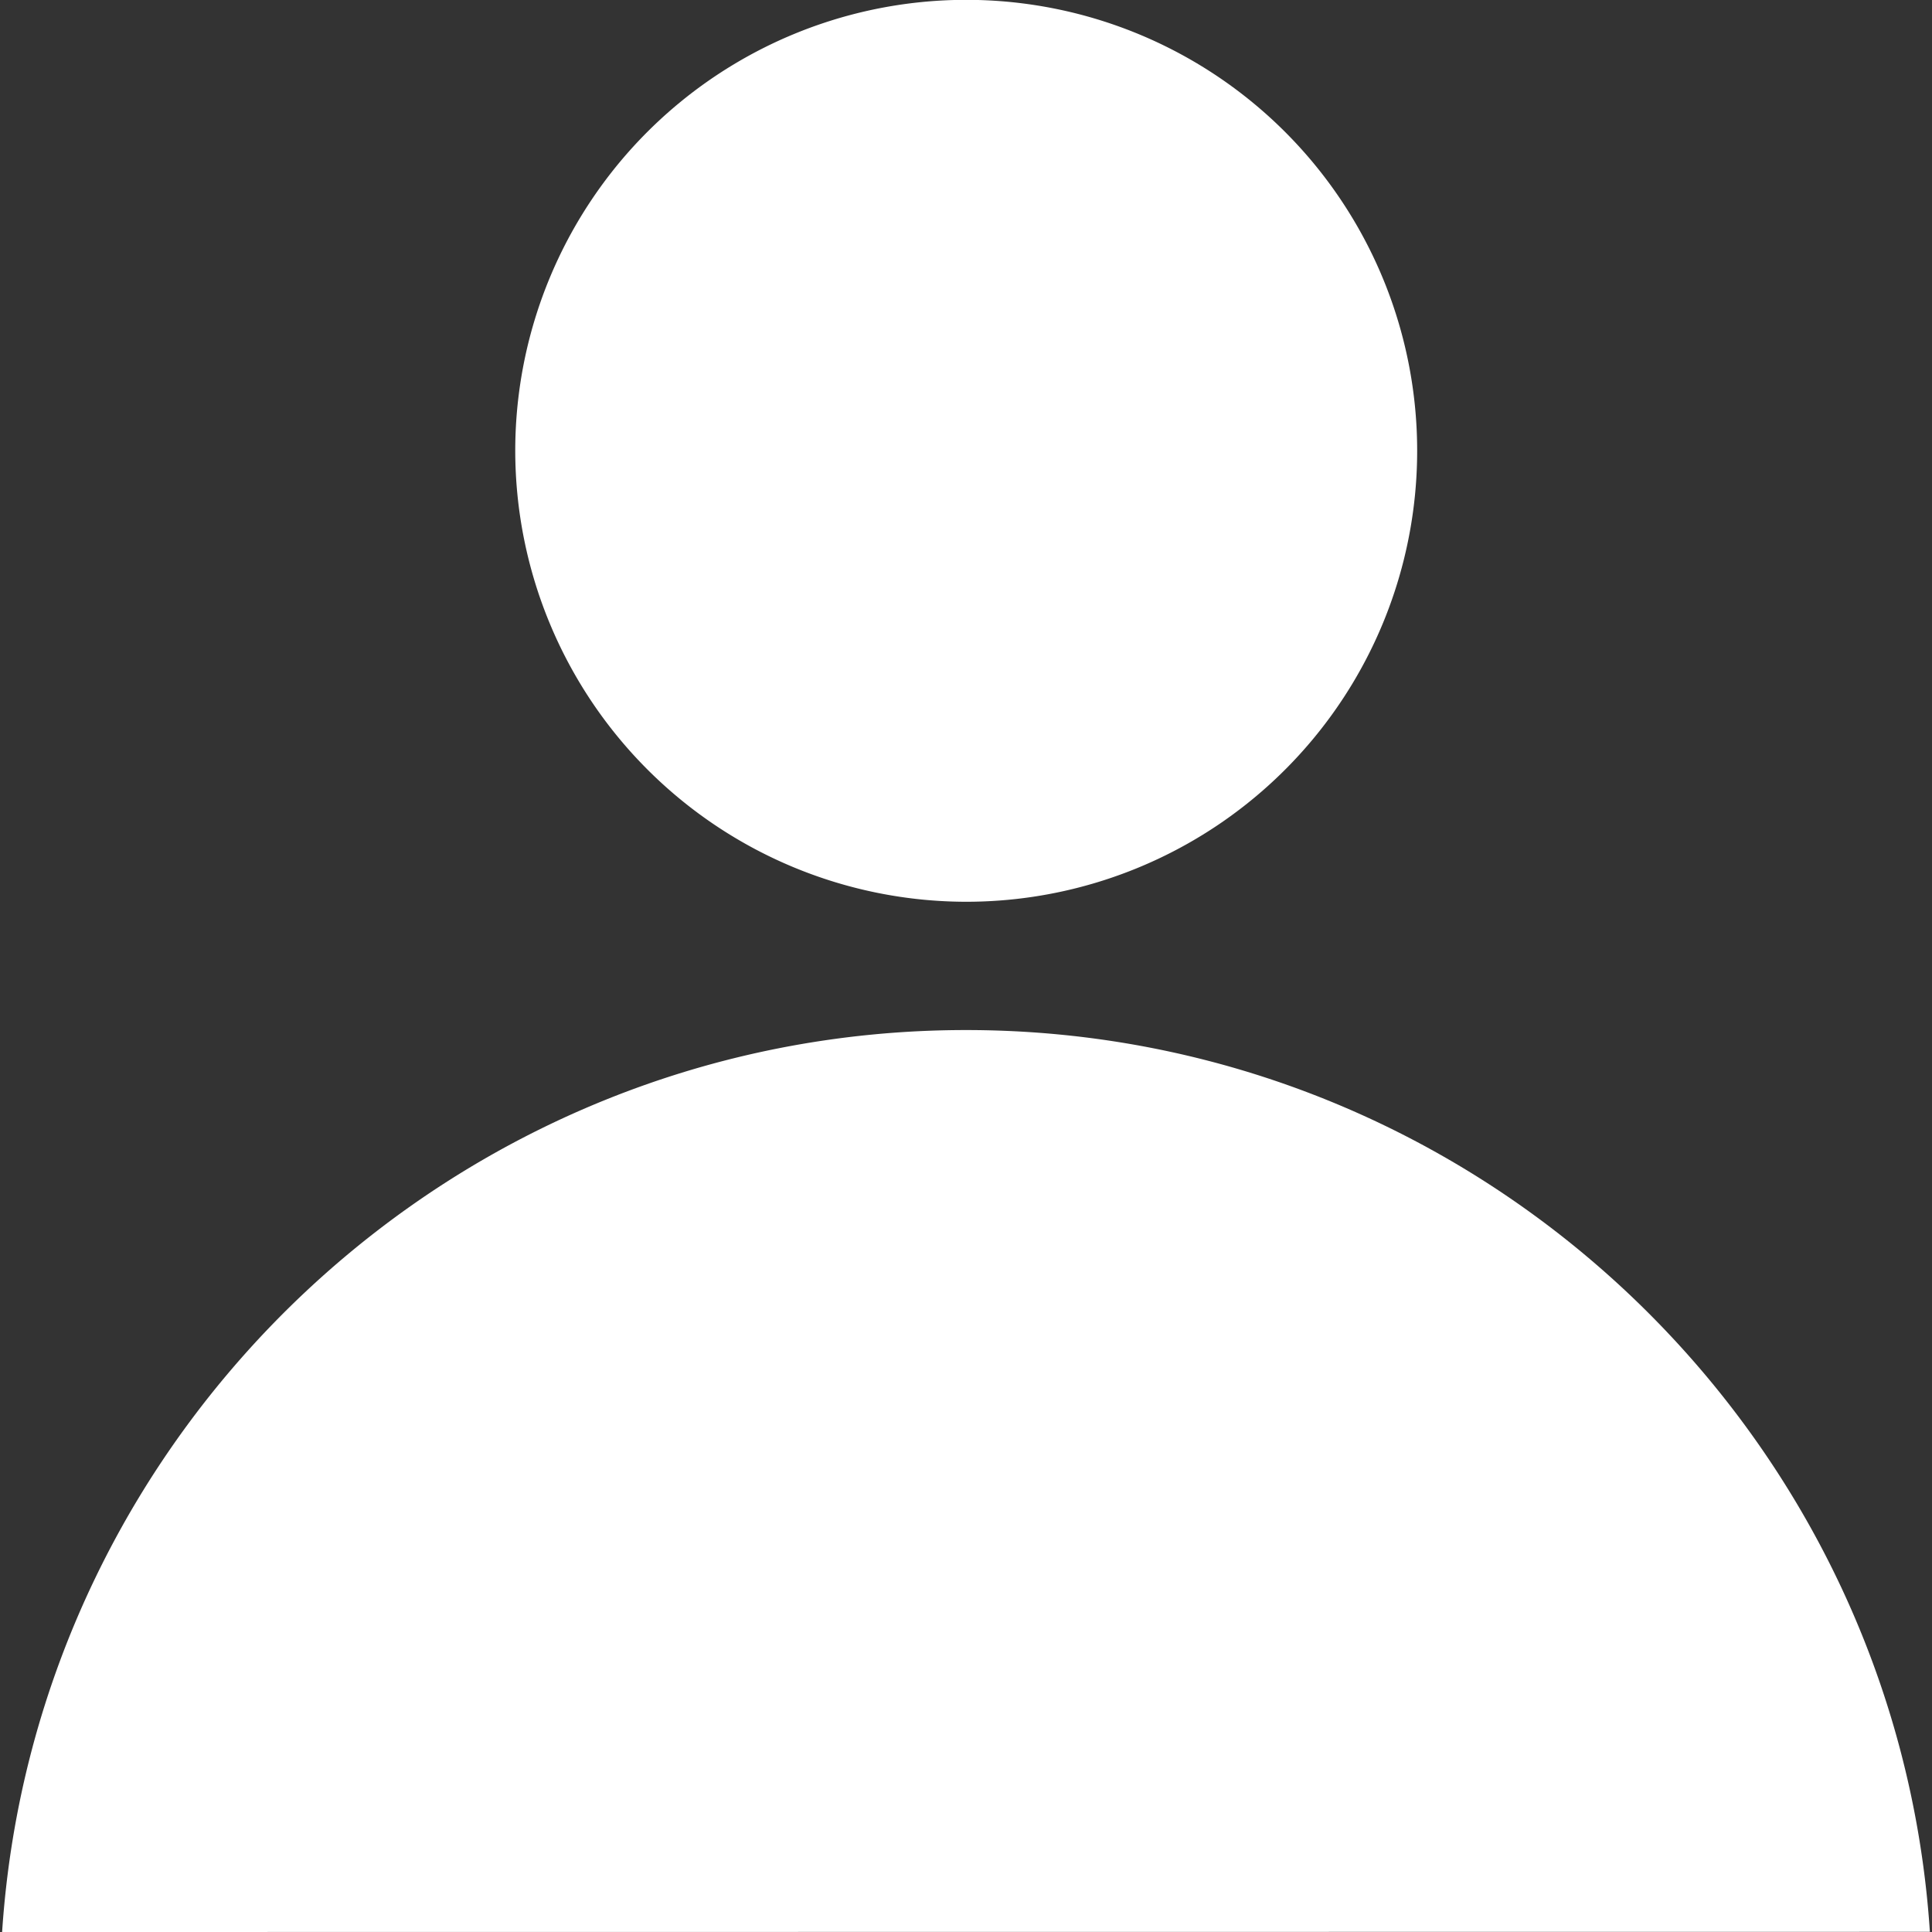<svg id="SvgjsSvg1064" width="288" height="288" xmlns="http://www.w3.org/2000/svg" version="1.1" xmlns:xlink="http://www.w3.org/1999/xlink" xmlns:svgjs="http://svgjs.com/svgjs"><rect width="100%" height="100%" fill="#333333" stroke="none"/><defs id="SvgjsDefs1065"></defs><g id="SvgjsG1066"><svg xmlns="http://www.w3.org/2000/svg" viewBox="0 0 510.93 512.05" width="288" height="288"><path d="M136,119.51A119.52,119.52,0,1,1,255.47,239,119.65,119.65,0,0,1,136,119.51ZM0,512.05C8.78,378.77,120,273,255.47,273s246.68,105.75,255.46,239Z" data-name="Layer 2" fill="#ffffff" class="color000 svgShape"></path></svg></g></svg>